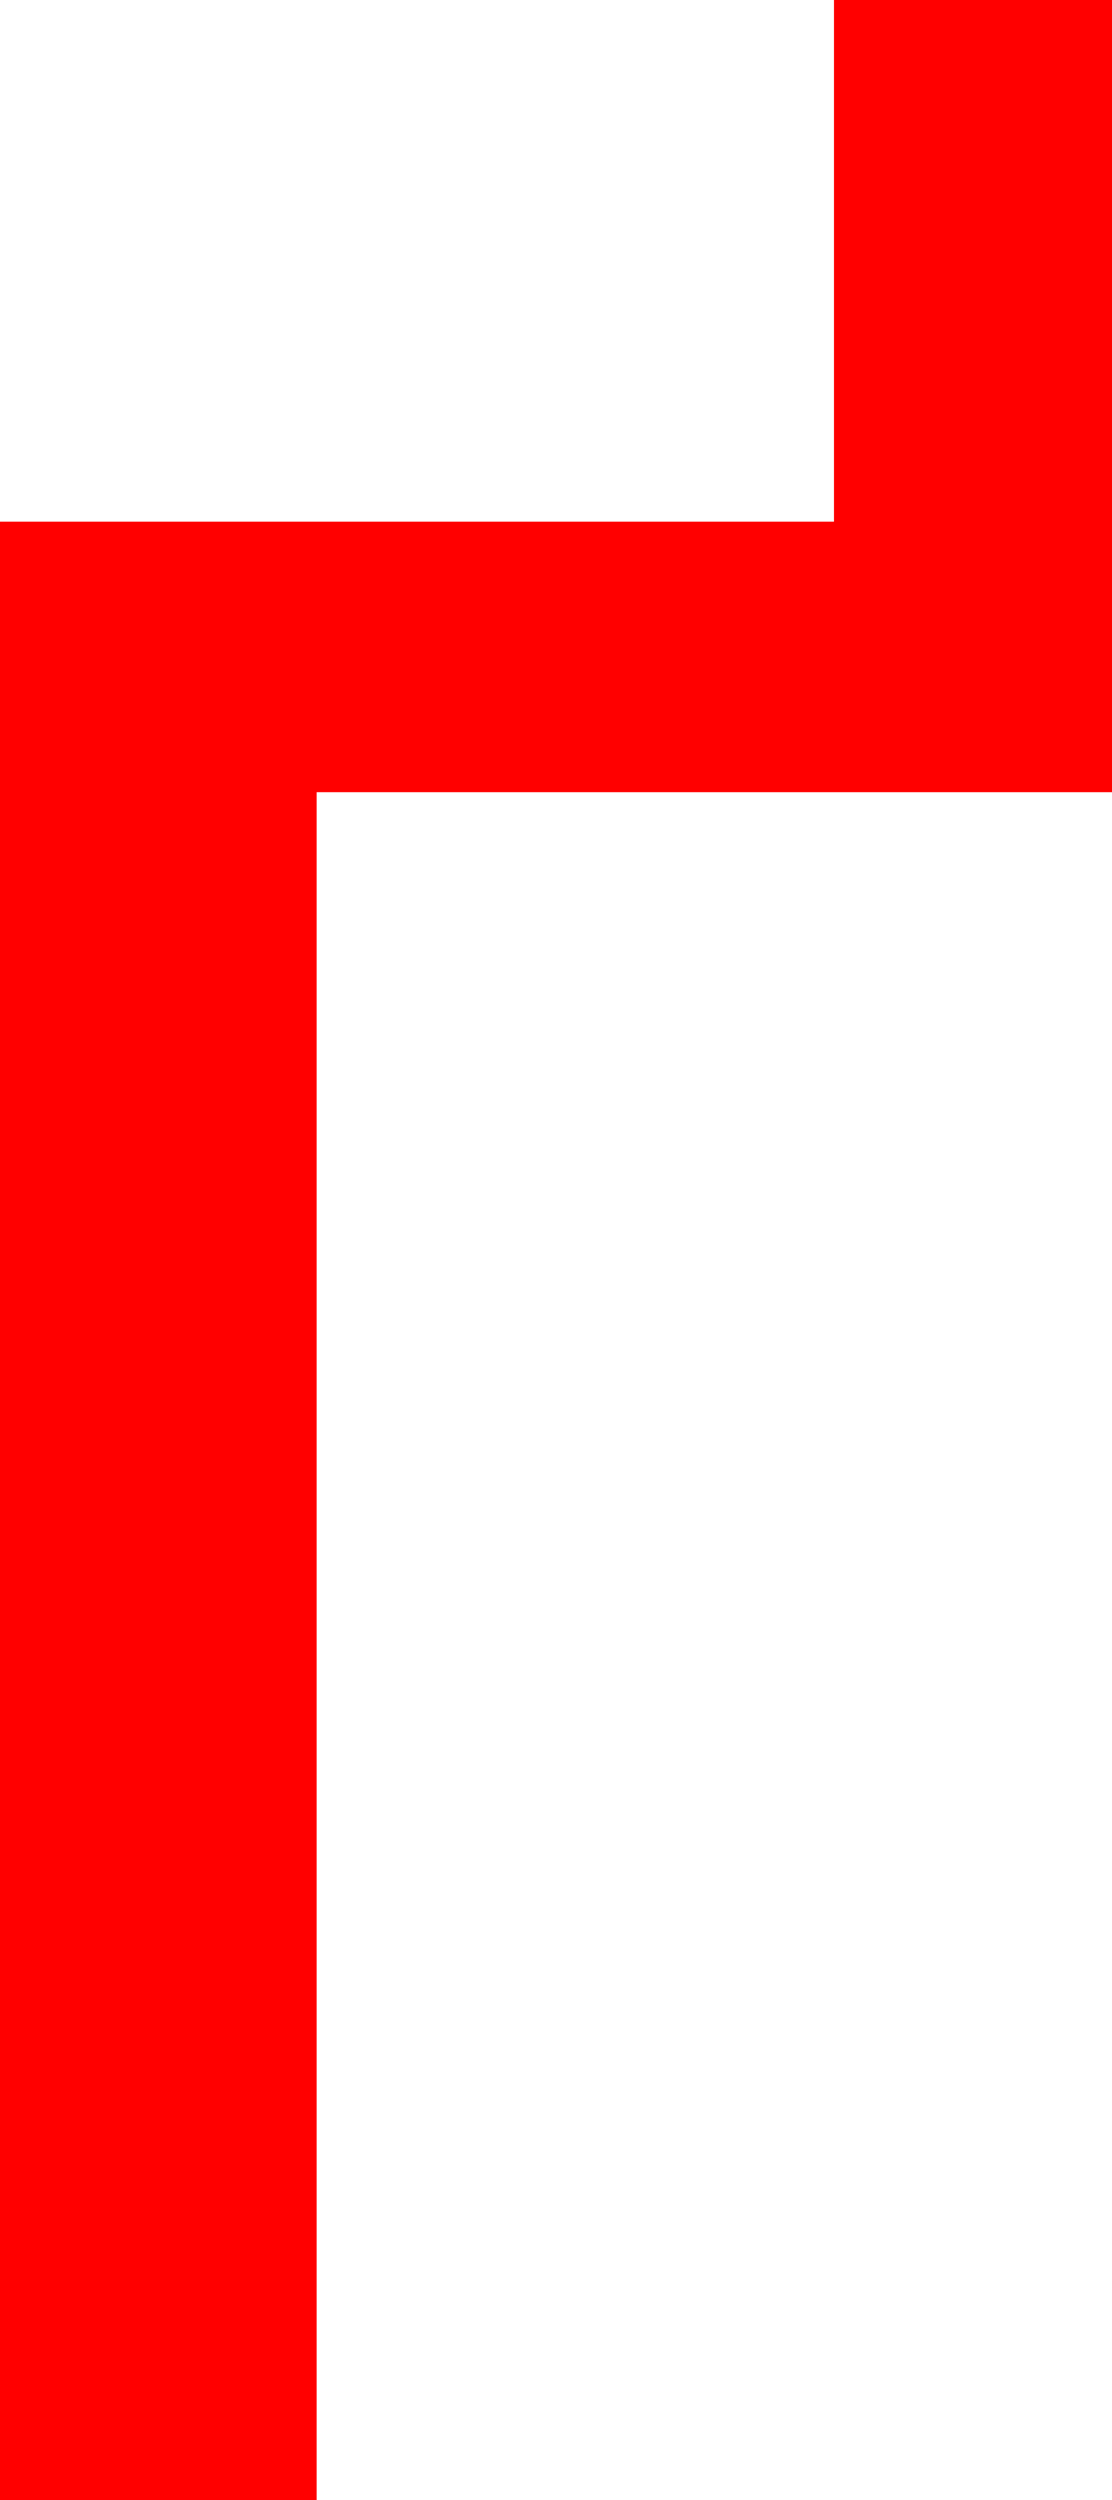 <?xml version="1.0" encoding="utf-8"?>
<!DOCTYPE svg PUBLIC "-//W3C//DTD SVG 1.1//EN" "http://www.w3.org/Graphics/SVG/1.1/DTD/svg11.dtd">
<svg width="16.875" height="37.91" xmlns="http://www.w3.org/2000/svg" xmlns:xlink="http://www.w3.org/1999/xlink" xmlns:xml="http://www.w3.org/XML/1998/namespace" version="1.1">
  <g>
    <g>
      <path style="fill:#FF0000;fill-opacity:1" d="M12.656,0L16.875,0 16.875,12.012 4.805,12.012 4.805,37.91 0,37.91 0,7.91 12.656,7.91 12.656,0z" />
    </g>
  </g>
</svg>